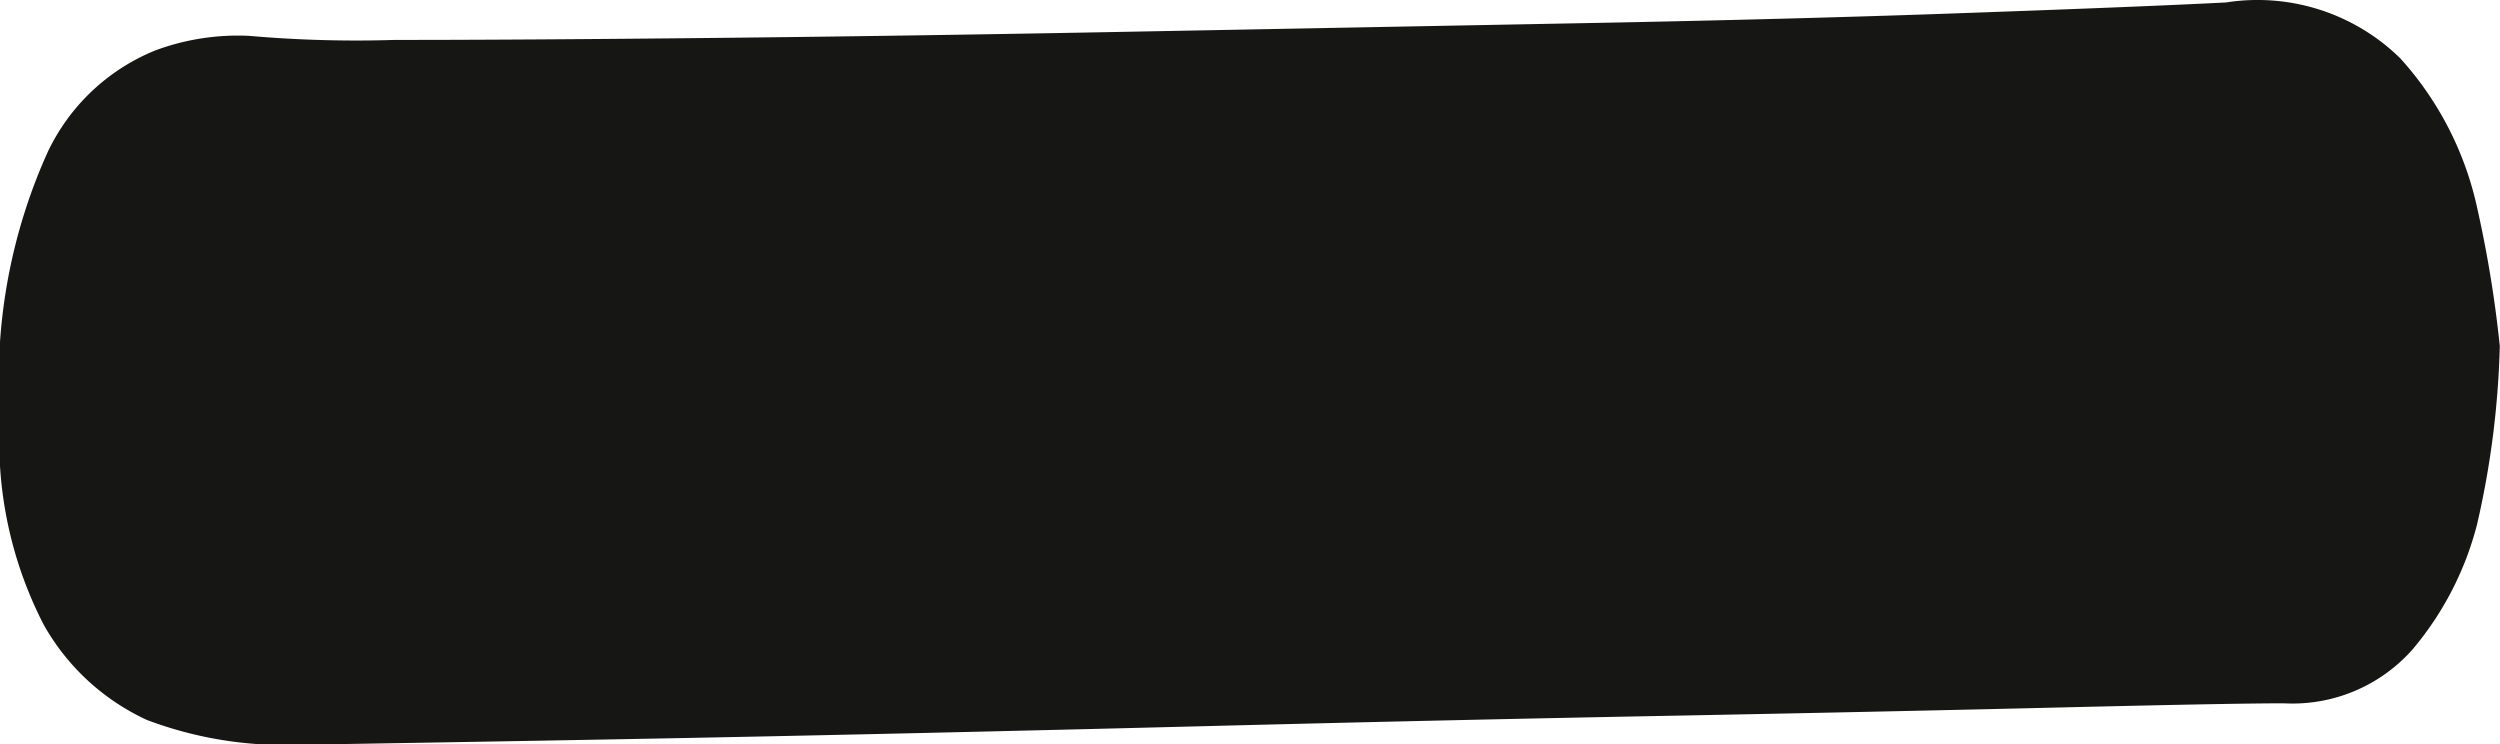 <svg xmlns="http://www.w3.org/2000/svg" width="12.274" height="3.654" viewBox="0 0 12.274 3.654">
  <path id="Tracé_7" data-name="Tracé 7" d="M675.246,96.4a4.356,4.356,0,0,1-.112.877,1.548,1.548,0,0,1-.316.612.787.787,0,0,1-.632.265c-.177,0-.539.007-1.082.02s-1.184.027-1.925.041-1.5.031-2.285.051-1.512.037-2.192.051-1.439.027-2.282.041a1.91,1.91,0,0,1-.725-.122,1.117,1.117,0,0,1-.508-.469,1.964,1.964,0,0,1-.214-1.019,2.714,2.714,0,0,1,.234-1.3,1,1,0,0,1,.53-.5,1.165,1.165,0,0,1,.459-.071,6.023,6.023,0,0,0,.714.02q.63,0,1.59-.01t2.059-.031l2.17-.041q1.07-.02,1.917-.051c.564-.02.984-.037,1.256-.051a1,1,0,0,1,.856.275,1.6,1.6,0,0,1,.377.734A5.822,5.822,0,0,1,675.246,96.4Z" transform="translate(-662.973 -94.701)" fill="#161615"/>
</svg>
